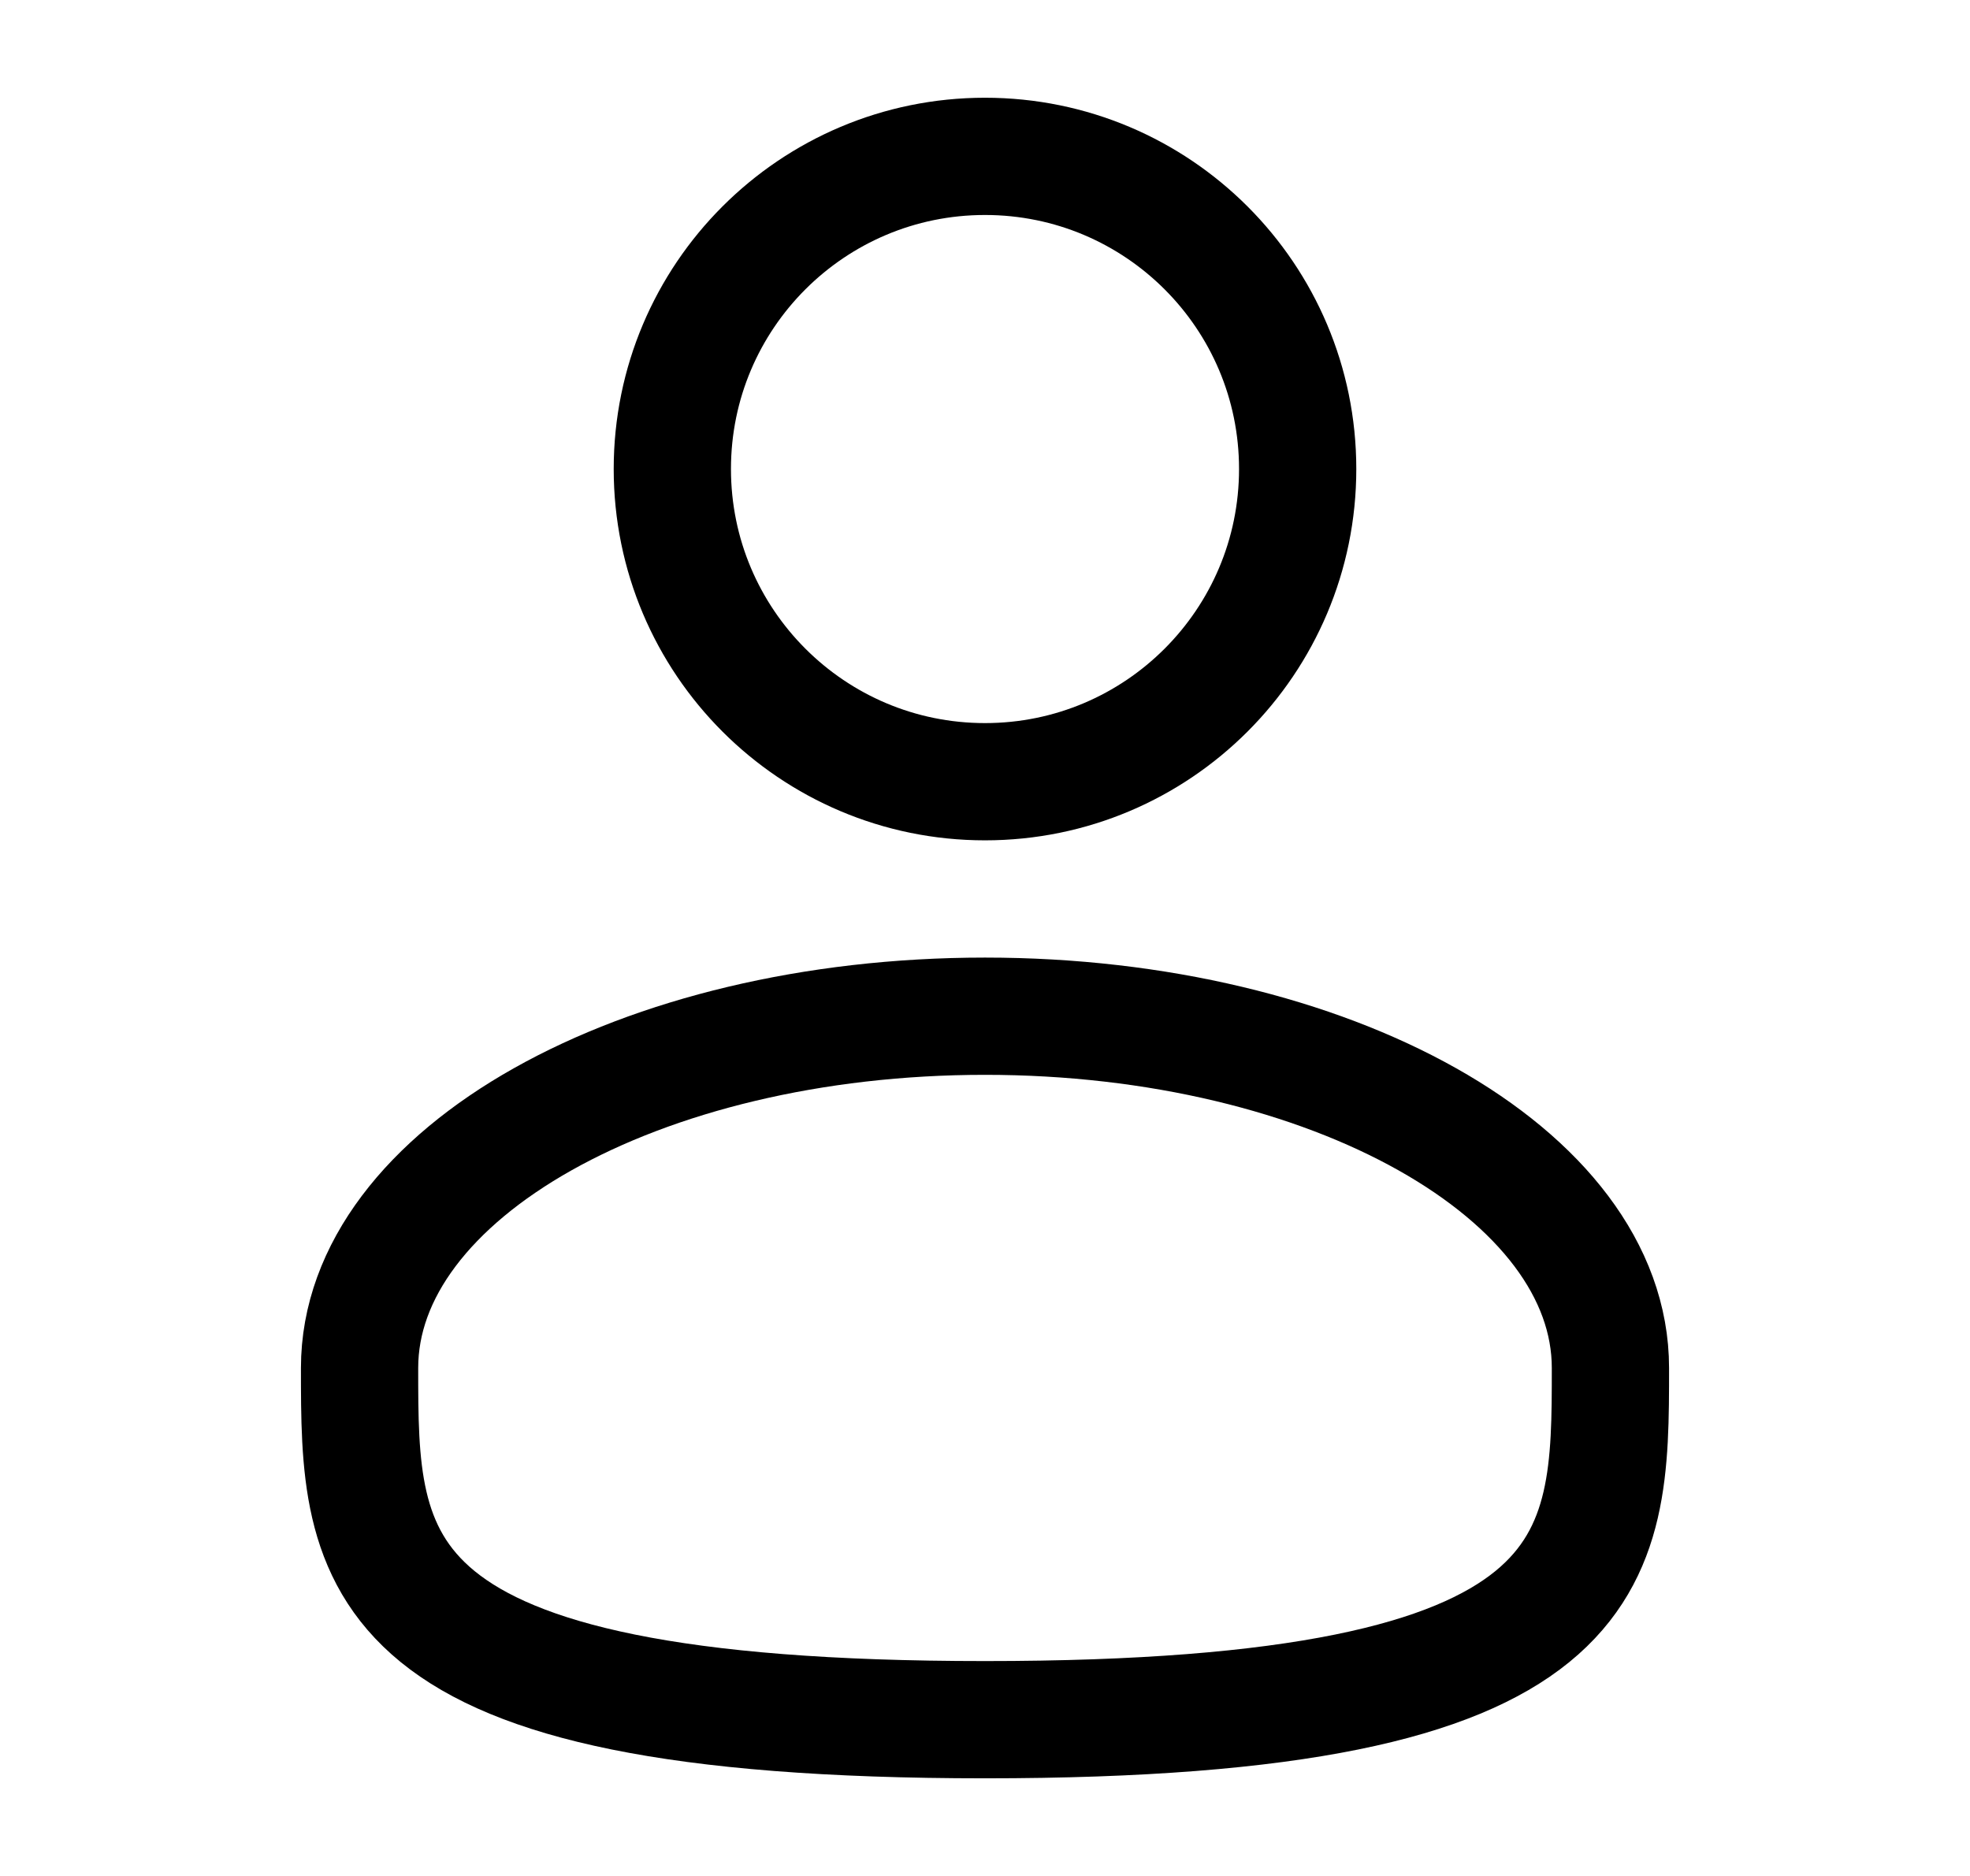 <svg width="21" height="20" viewBox="0 0 21 20" fill="none" xmlns="http://www.w3.org/2000/svg">
<path d="M10.5 8.334C12.341 8.334 13.833 6.841 13.833 5C13.833 3.159 12.341 1.667 10.5 1.667C8.659 1.667 7.167 3.159 7.167 5C7.167 6.841 8.659 8.334 10.5 8.334Z" stroke="black" stroke-width="1.25"/>
<path d="M17.167 14.584C17.167 16.655 17.167 18.334 10.5 18.334C3.833 18.334 3.833 16.655 3.833 14.584C3.833 12.513 6.818 10.834 10.5 10.834C14.182 10.834 17.167 12.513 17.167 14.584Z" stroke="black" stroke-width="1.25"/>
</svg>

